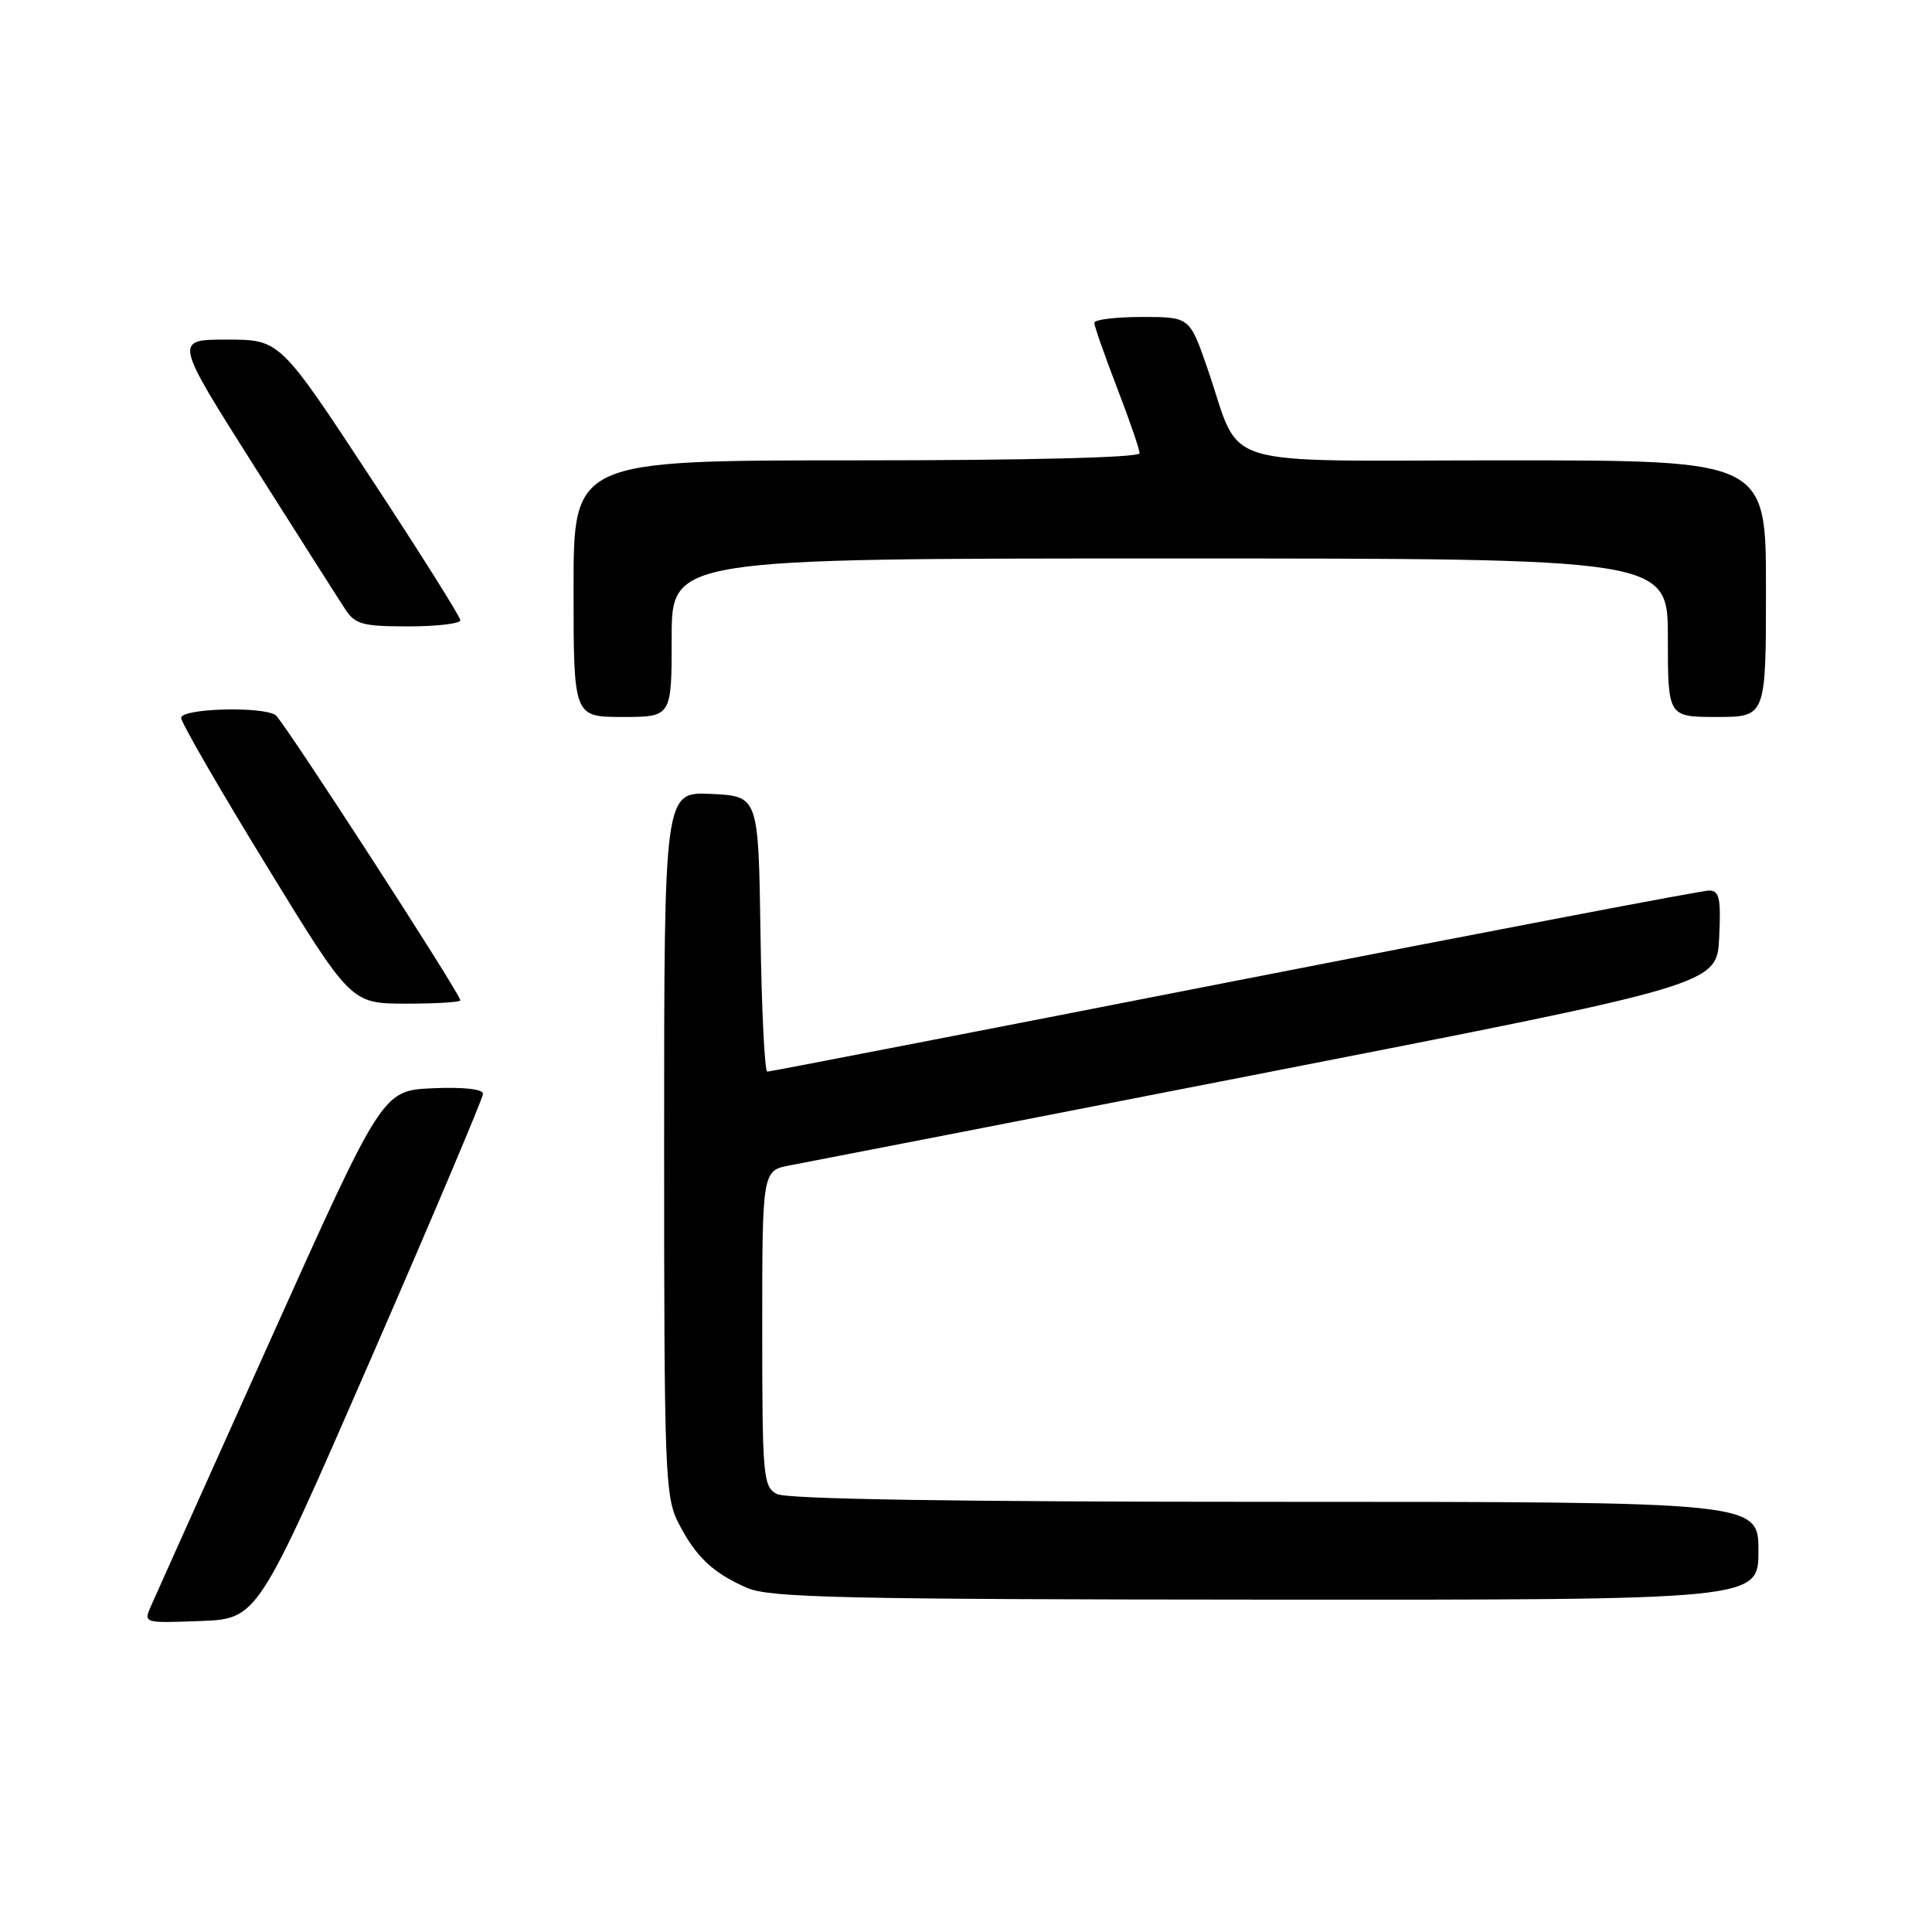 <?xml version="1.0" encoding="UTF-8" standalone="no"?>
<!DOCTYPE svg PUBLIC "-//W3C//DTD SVG 1.1//EN" "http://www.w3.org/Graphics/SVG/1.1/DTD/svg11.dtd" >
<svg xmlns="http://www.w3.org/2000/svg" xmlns:xlink="http://www.w3.org/1999/xlink" version="1.1" viewBox="0 0 256 256">
 <g >
 <path fill="currentColor"
d=" M 49.07 180.22 C 57.28 161.37 64.00 145.49 64.00 144.93 C 64.00 144.31 61.39 144.02 57.34 144.20 C 50.68 144.50 50.68 144.50 35.85 177.50 C 27.69 195.65 20.57 211.53 20.01 212.79 C 19.01 215.08 19.02 215.08 26.57 214.79 C 34.13 214.50 34.13 214.50 49.07 180.22 Z  M 233.00 205.50 C 233.00 199.00 233.00 199.00 168.93 199.00 C 126.68 199.00 104.21 198.65 102.93 197.96 C 101.12 196.99 101.00 195.67 101.00 176.01 C 101.00 155.09 101.00 155.09 104.75 154.40 C 106.81 154.02 135.27 148.48 168.00 142.08 C 227.50 130.45 227.50 130.45 227.80 124.23 C 228.05 118.99 227.83 118.00 226.45 118.00 C 225.54 118.00 197.23 123.40 163.54 130.00 C 129.85 136.60 102.01 142.00 101.67 142.00 C 101.32 142.00 100.92 133.79 100.77 123.75 C 100.50 105.50 100.50 105.50 94.25 105.20 C 88.00 104.90 88.00 104.90 88.00 151.49 C 88.00 195.23 88.12 198.31 89.89 201.79 C 92.19 206.29 94.46 208.43 99.03 210.42 C 102.00 211.70 111.91 211.93 167.75 211.96 C 233.00 212.00 233.00 212.00 233.00 205.50 Z  M 61.00 132.55 C 61.00 131.69 37.56 95.50 36.53 94.77 C 34.84 93.56 24.00 93.86 24.00 95.12 C 24.00 95.73 29.06 104.50 35.25 114.60 C 46.50 132.97 46.50 132.97 53.75 132.99 C 57.74 132.99 61.00 132.80 61.00 132.55 Z  M 89.00 84.50 C 89.00 74.00 89.00 74.00 155.00 74.00 C 221.00 74.00 221.00 74.00 221.00 84.50 C 221.00 95.00 221.00 95.00 227.50 95.00 C 234.00 95.00 234.00 95.00 234.00 78.00 C 234.00 61.00 234.00 61.00 199.53 61.00 C 160.18 61.00 164.70 62.40 159.97 48.75 C 157.63 42.00 157.63 42.00 151.32 42.00 C 147.84 42.00 145.00 42.35 145.00 42.77 C 145.00 43.20 146.35 47.05 148.00 51.34 C 149.65 55.62 151.00 59.55 151.00 60.06 C 151.00 60.63 136.13 61.00 113.50 61.00 C 76.00 61.00 76.00 61.00 76.00 78.00 C 76.00 95.00 76.00 95.00 82.50 95.00 C 89.00 95.00 89.00 95.00 89.00 84.50 Z  M 61.00 82.19 C 61.00 81.74 55.62 73.19 49.04 63.19 C 37.08 45.00 37.08 45.00 30.07 45.00 C 23.07 45.00 23.07 45.00 33.66 61.73 C 39.49 70.94 44.93 79.49 45.75 80.73 C 47.05 82.73 48.06 83.00 54.12 83.00 C 57.90 83.00 61.00 82.63 61.00 82.19 Z "/>
</g>
</svg>